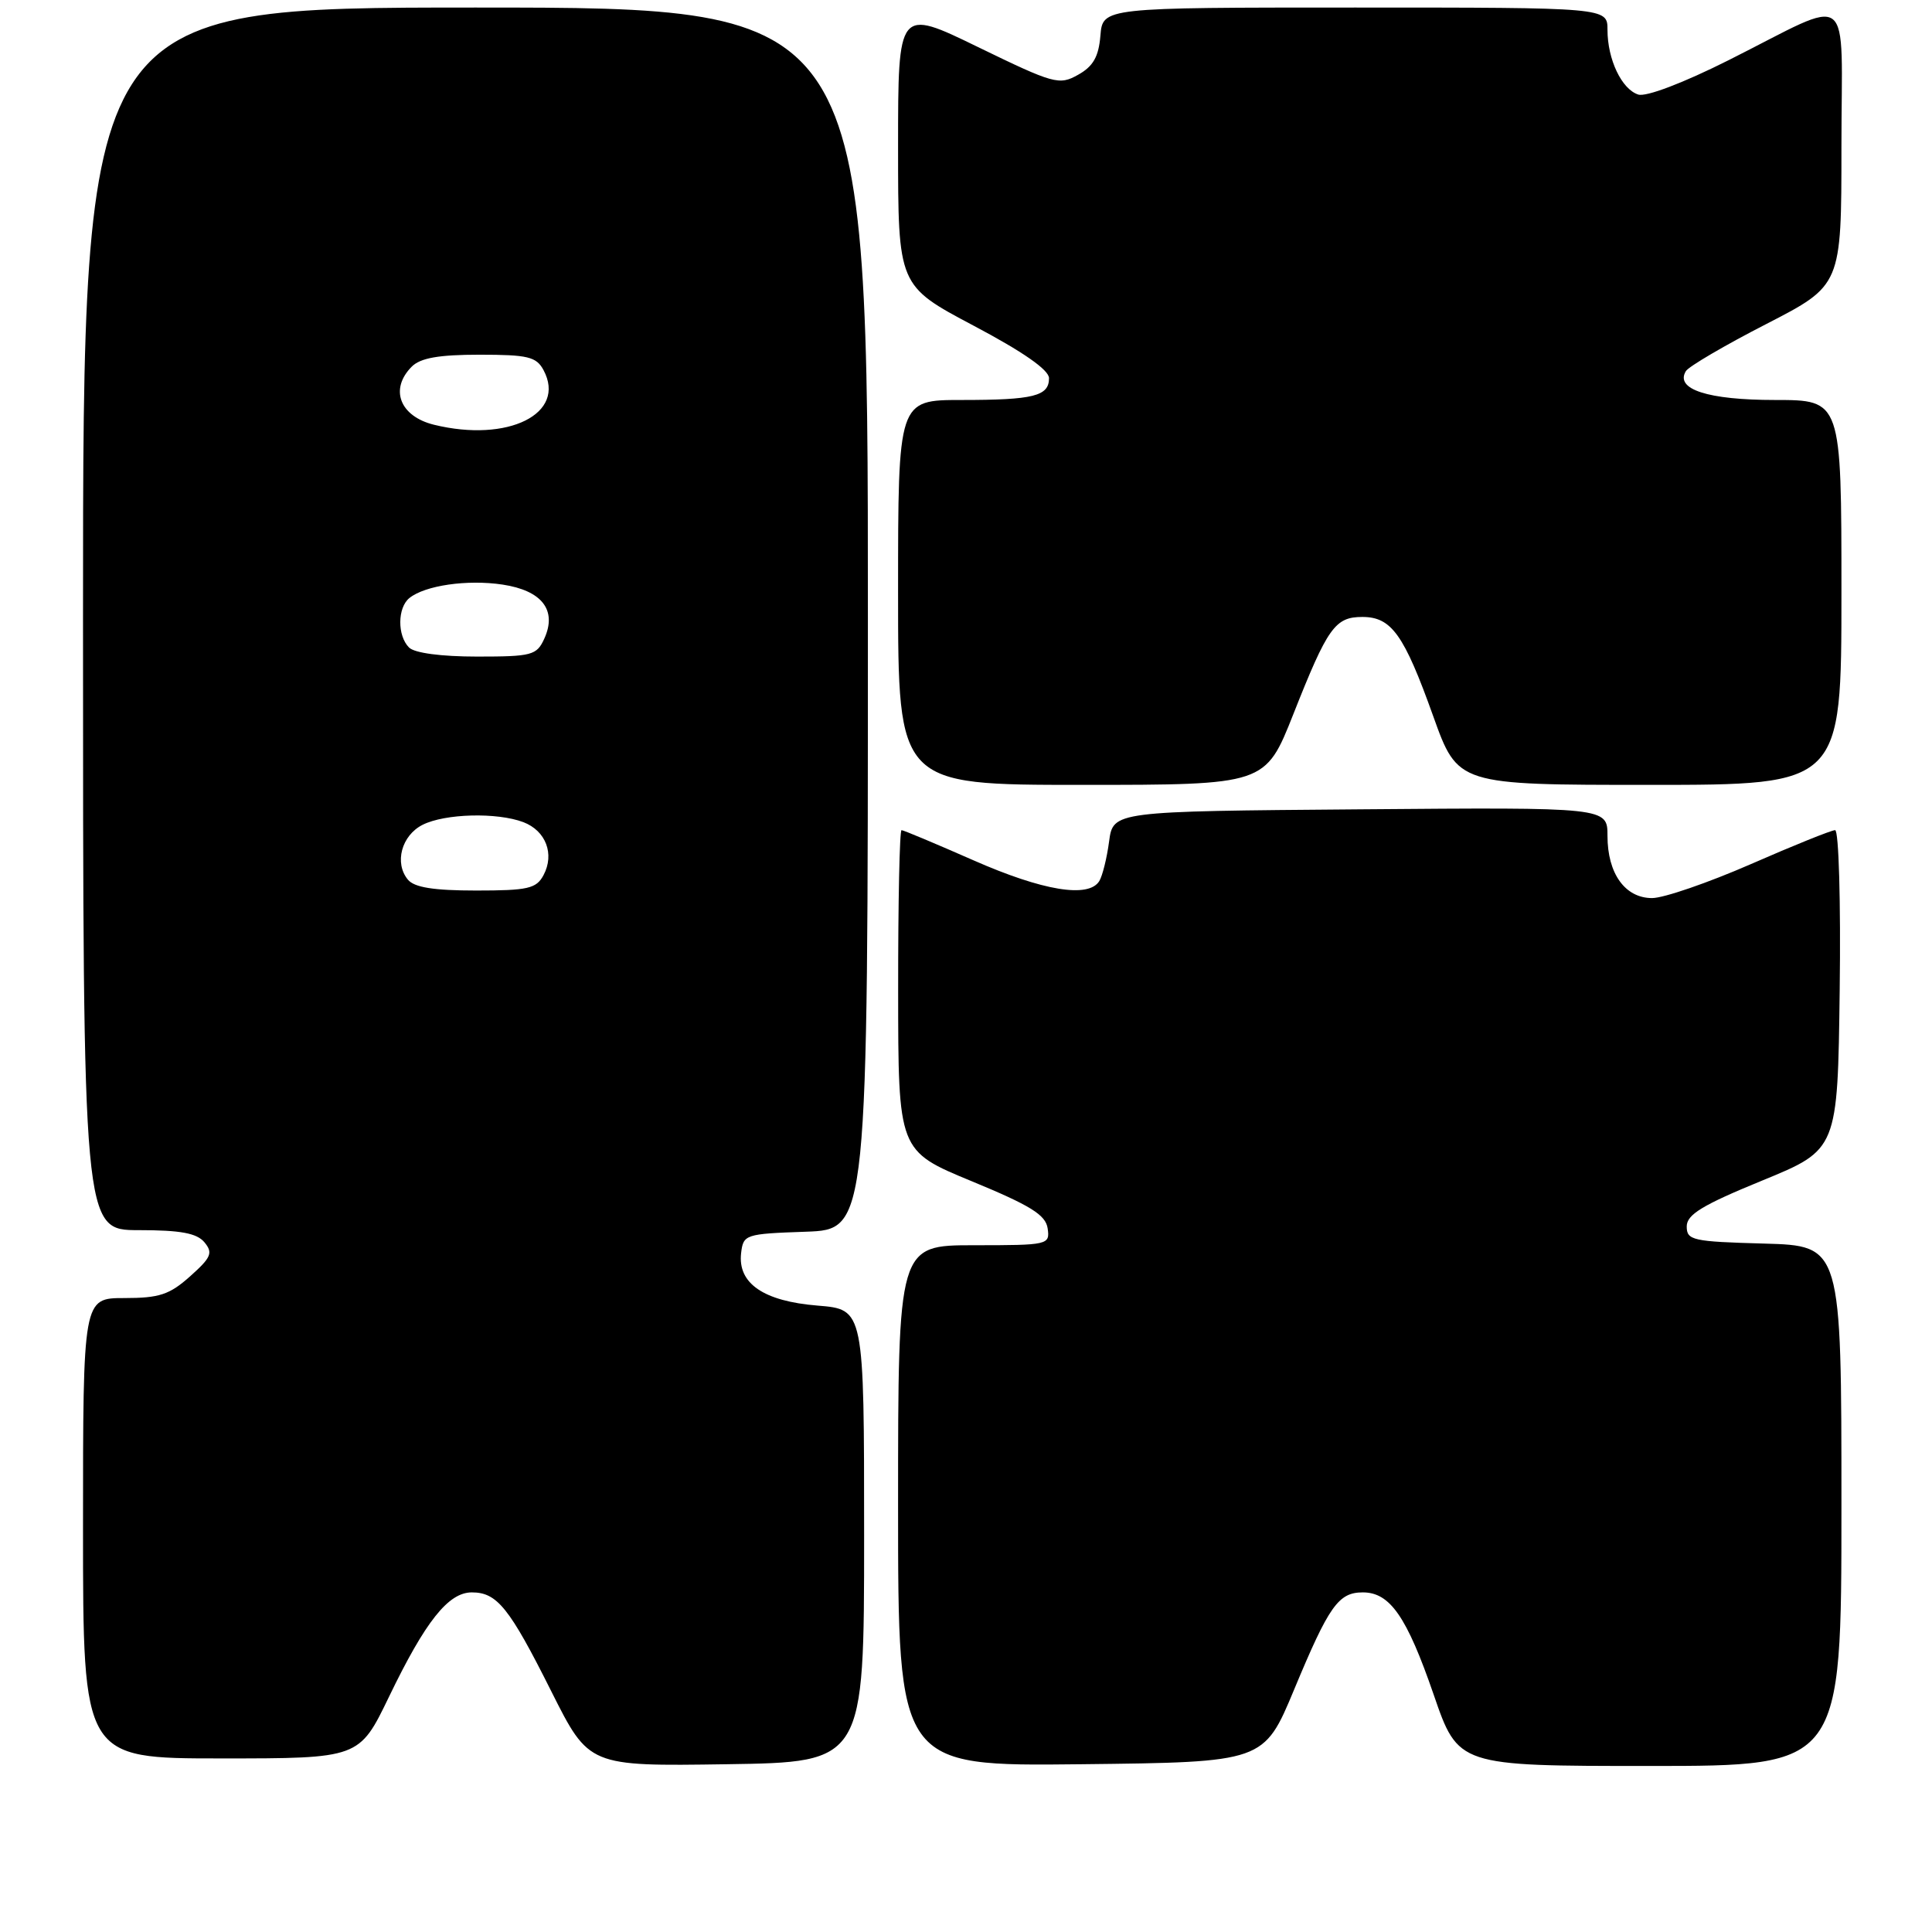 <?xml version="1.0" encoding="UTF-8" standalone="no"?>
<!DOCTYPE svg PUBLIC "-//W3C//DTD SVG 1.1//EN" "http://www.w3.org/Graphics/SVG/1.1/DTD/svg11.dtd" >
<svg xmlns="http://www.w3.org/2000/svg" xmlns:xlink="http://www.w3.org/1999/xlink" version="1.1" viewBox="0 0 256 256">
 <g >
 <path fill="currentColor"
d=" M 114.50 203.50 C 114.50 173.50 114.50 173.50 108.35 173.00 C 101.17 172.42 97.74 170.06 98.20 166.05 C 98.49 163.57 98.74 163.49 106.75 163.21 C 115.00 162.92 115.00 162.92 115.00 81.96 C 115.00 1.00 115.00 1.00 63.00 1.00 C 11.00 1.00 11.00 1.00 11.00 82.00 C 11.00 163.00 11.00 163.00 18.38 163.00 C 23.94 163.00 26.08 163.40 27.09 164.61 C 28.25 166.01 27.99 166.62 25.20 169.11 C 22.47 171.55 21.12 172.00 16.48 172.00 C 11.00 172.00 11.00 172.00 11.00 202.50 C 11.00 233.00 11.00 233.00 29.30 233.00 C 47.60 233.00 47.60 233.00 51.55 224.82 C 56.37 214.83 59.41 211.00 62.52 211.00 C 65.87 211.00 67.49 213.01 73.07 224.15 C 78.04 234.04 78.04 234.04 96.27 233.77 C 114.50 233.50 114.50 233.50 114.50 203.50 Z  M 171.49 223.85 C 176.10 212.77 177.35 211.00 180.58 211.00 C 184.18 211.00 186.40 214.20 189.96 224.52 C 193.22 234.00 193.22 234.00 218.61 234.00 C 244.00 234.00 244.00 234.00 244.00 199.53 C 244.00 165.07 244.00 165.07 233.75 164.78 C 224.28 164.52 223.50 164.35 223.50 162.51 C 223.50 160.94 225.56 159.68 233.50 156.43 C 243.50 152.33 243.50 152.33 243.77 131.16 C 243.92 119.52 243.65 110.00 243.16 110.00 C 242.68 110.00 237.66 112.02 232.00 114.50 C 226.34 116.97 220.45 119.00 218.91 119.00 C 215.33 119.00 213.00 115.75 213.00 110.76 C 213.00 106.97 213.00 106.97 180.25 107.24 C 147.50 107.50 147.50 107.50 146.96 111.50 C 146.67 113.70 146.08 116.06 145.66 116.75 C 144.24 119.04 138.18 118.04 129.00 114.00 C 124.00 111.80 119.71 110.00 119.46 110.00 C 119.20 110.00 119.00 119.56 119.01 131.25 C 119.02 152.50 119.02 152.50 128.76 156.52 C 136.56 159.74 138.56 160.98 138.82 162.77 C 139.13 164.95 138.91 165.00 129.07 165.00 C 119.00 165.00 119.00 165.00 119.00 199.52 C 119.00 234.04 119.00 234.04 143.24 233.77 C 167.47 233.50 167.47 233.50 171.49 223.85 Z  M 171.37 94.64 C 175.92 83.13 176.90 81.75 180.52 81.75 C 184.38 81.75 186.04 84.08 189.91 94.90 C 193.17 104.00 193.17 104.00 218.58 104.00 C 244.00 104.00 244.00 104.00 244.00 78.50 C 244.00 53.00 244.00 53.00 235.19 53.00 C 226.29 53.00 221.91 51.58 223.39 49.17 C 223.78 48.55 228.57 45.74 234.05 42.93 C 244.00 37.81 244.00 37.81 244.00 19.43 C 244.00 -1.90 245.87 -0.47 229.06 7.97 C 223.03 11.00 218.13 12.86 217.08 12.53 C 214.88 11.83 213.00 7.87 213.00 3.95 C 213.00 1.00 213.00 1.00 179.56 1.00 C 146.12 1.00 146.12 1.00 145.81 4.72 C 145.58 7.52 144.85 8.80 142.85 9.91 C 140.35 11.32 139.66 11.13 129.60 6.24 C 119.00 1.08 119.00 1.08 119.00 19.47 C 119.00 37.85 119.00 37.85 129.00 43.15 C 135.57 46.62 139.00 49.02 139.00 50.11 C 139.00 52.49 136.96 53.00 127.42 53.00 C 119.00 53.00 119.00 53.00 119.00 78.50 C 119.00 104.00 119.00 104.00 143.33 104.00 C 167.66 104.00 167.66 104.00 171.37 94.64 Z  M 54.05 116.56 C 52.22 114.36 53.20 110.70 56.00 109.29 C 58.96 107.80 65.86 107.62 69.35 108.94 C 72.33 110.08 73.51 113.17 72.02 115.96 C 71.07 117.75 69.95 118.00 63.09 118.00 C 57.47 118.00 54.90 117.59 54.05 116.56 Z  M 54.20 85.80 C 52.63 84.23 52.66 80.52 54.25 79.24 C 56.32 77.57 61.92 76.76 66.59 77.46 C 71.83 78.25 73.84 80.86 72.12 84.63 C 71.12 86.83 70.48 87.00 63.22 87.00 C 58.47 87.00 54.93 86.53 54.20 85.80 Z  M 57.50 56.28 C 52.96 55.16 51.59 51.55 54.57 48.57 C 55.72 47.43 58.15 47.00 63.54 47.00 C 69.95 47.00 71.07 47.27 72.02 49.04 C 75.11 54.81 67.32 58.69 57.50 56.28 Z "/>
</g>
</svg>